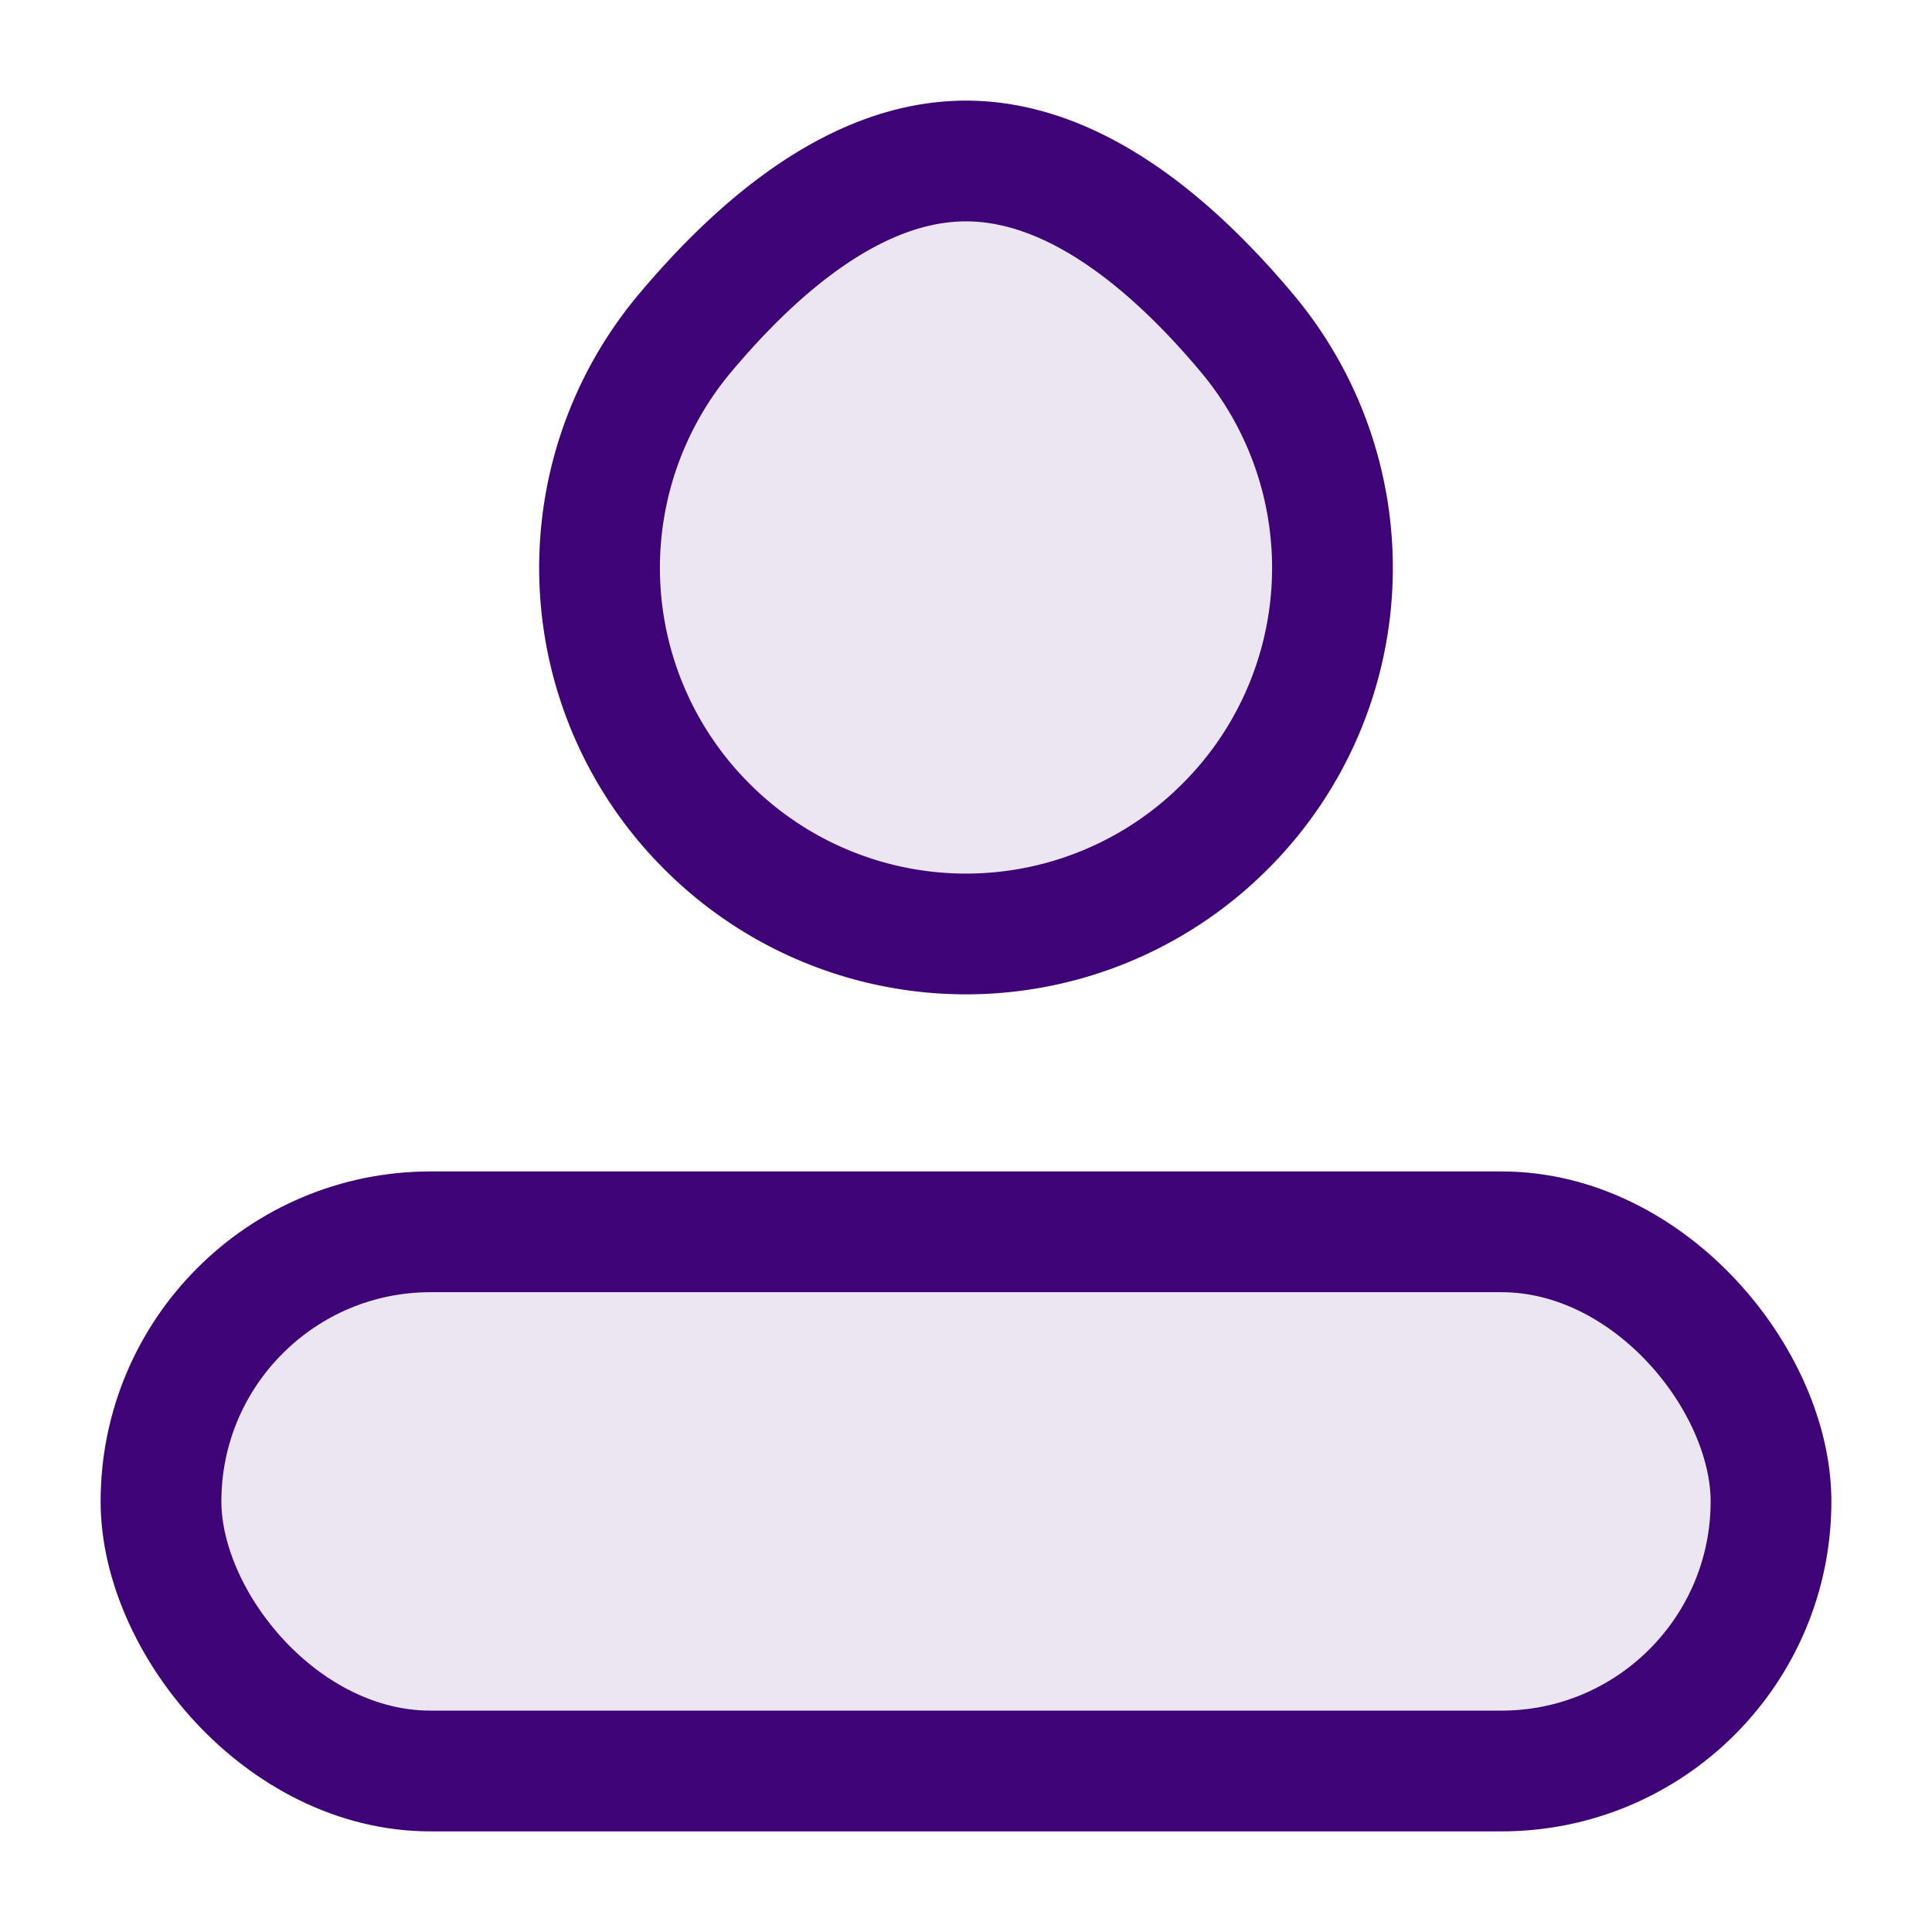<svg id="Layer_1" data-name="Layer 1" xmlns="http://www.w3.org/2000/svg" viewBox="0 0 24 24"><defs><style>.cls-1,.cls-2{fill:none;}.cls-2{stroke:#3e0377;stroke-miterlimit:10;stroke-width:1.5px;}.cls-3{opacity:0.1;}.cls-4{fill:#3e0377;}</style></defs><title>Profile</title><rect class="cls-1" width="24" height="24"/><g id="Profile"><path class="cls-2" d="M178.186,174.848c-.971-1.166-2.191-2.167-3.515-2.167s-2.543,1.001-3.515,2.167a4.536,4.536,0,0,0,.3,6.103h0a4.546,4.546,0,0,0,6.43,0h0A4.536,4.536,0,0,0,178.186,174.848Z" transform="translate(-162.671 -170.681)"/><rect class="cls-2" x="2" y="15.302" width="20" height="6.698" rx="3.349"/><g class="cls-3"><path class="cls-4" d="M178.186,174.848c-.971-1.166-2.191-2.167-3.515-2.167s-2.543,1.001-3.515,2.167a4.536,4.536,0,0,0,.3,6.103h0a4.546,4.546,0,0,0,6.43,0h0A4.536,4.536,0,0,0,178.186,174.848Z" transform="translate(-162.671 -170.681)"/><rect class="cls-4" x="2" y="15.302" width="20" height="6.698" rx="3.349"/></g></g></svg>